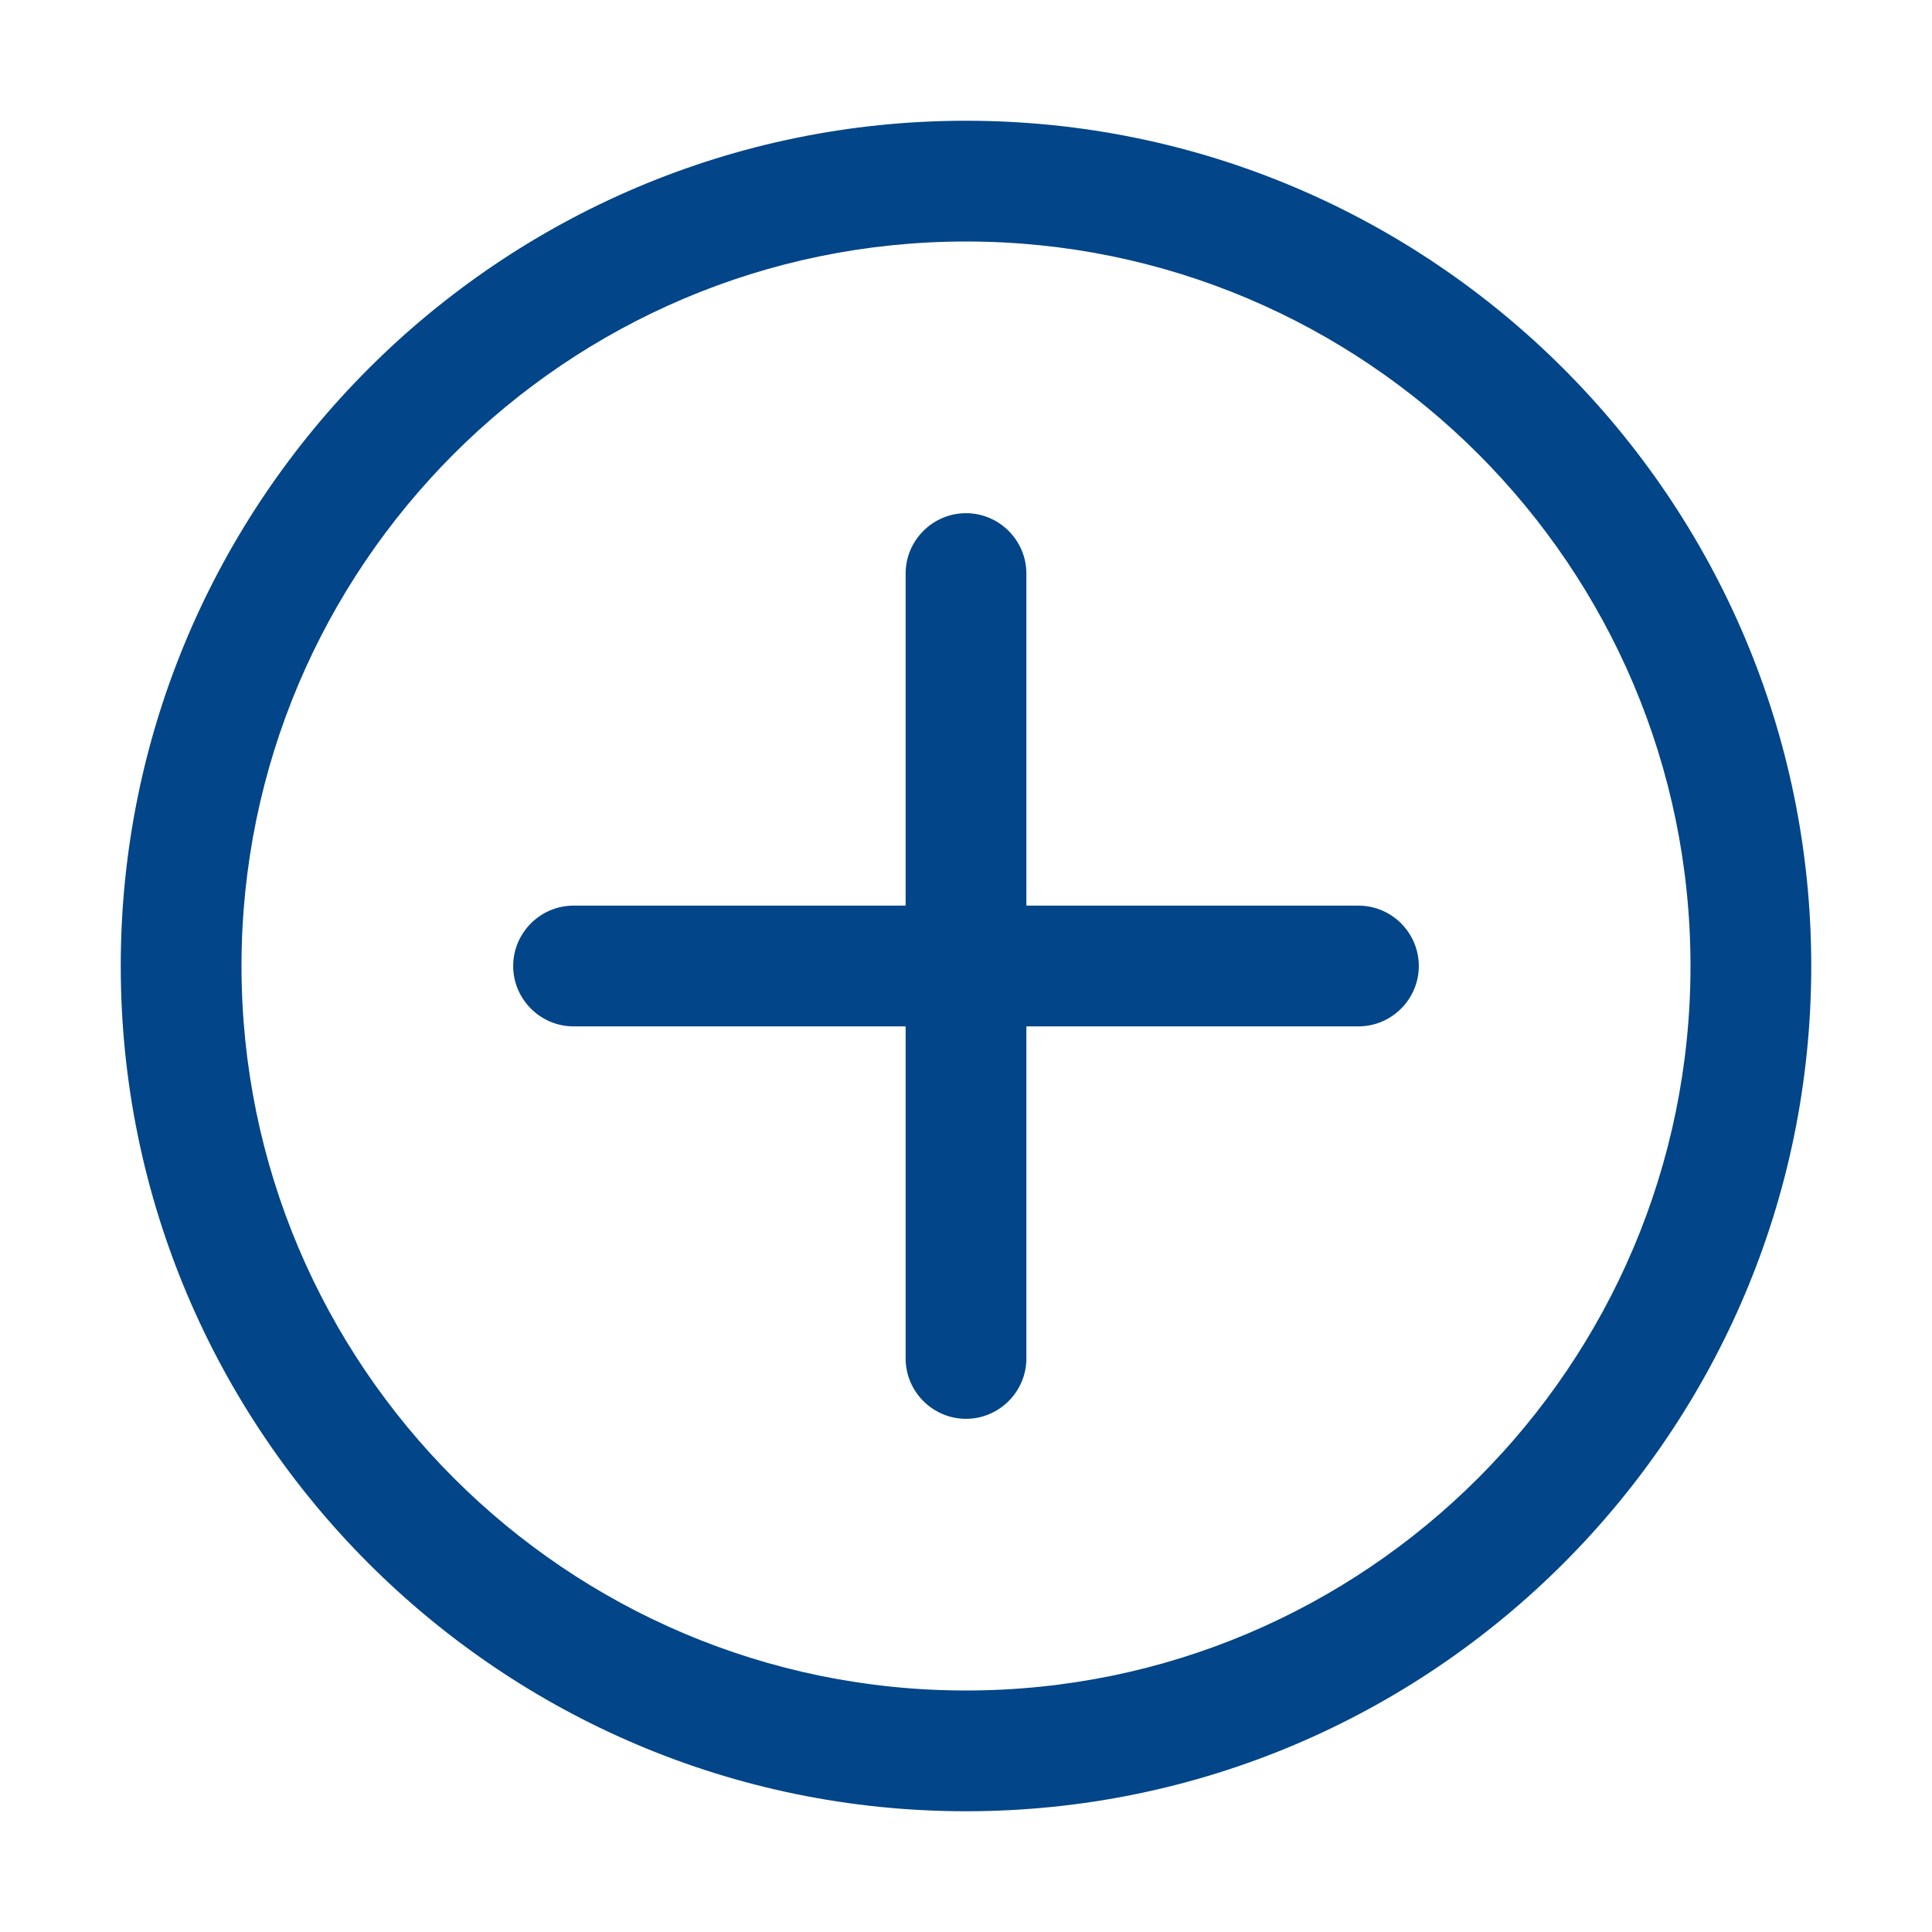 <svg width="32" height="32" viewBox="0 0 32 32" fill="none" xmlns="http://www.w3.org/2000/svg">
<path d="M16 2C8.28 2 2 8.28 2 16C2 23.72 8.28 30 16 30C23.72 30 30 23.72 30 16C30 8.28 23.72 2 16 2ZM16 28C9.38 28 4 22.62 4 16C4 9.38 9.38 4 16 4C22.62 4 28 9.38 28 16C28 22.62 22.62 28 16 28ZM23.5 16C23.5 16.55 23.05 17 22.5 17H17V22.5C17 23.05 16.55 23.5 16 23.5C15.45 23.5 15 23.05 15 22.5V17H9.5C8.95 17 8.5 16.55 8.5 16C8.5 15.45 8.95 15 9.5 15H15V9.5C15 8.95 15.45 8.5 16 8.5C16.55 8.5 17 8.95 17 9.5V15H22.5C23.05 15 23.5 15.45 23.5 16Z" fill="#024588"/>
</svg>
